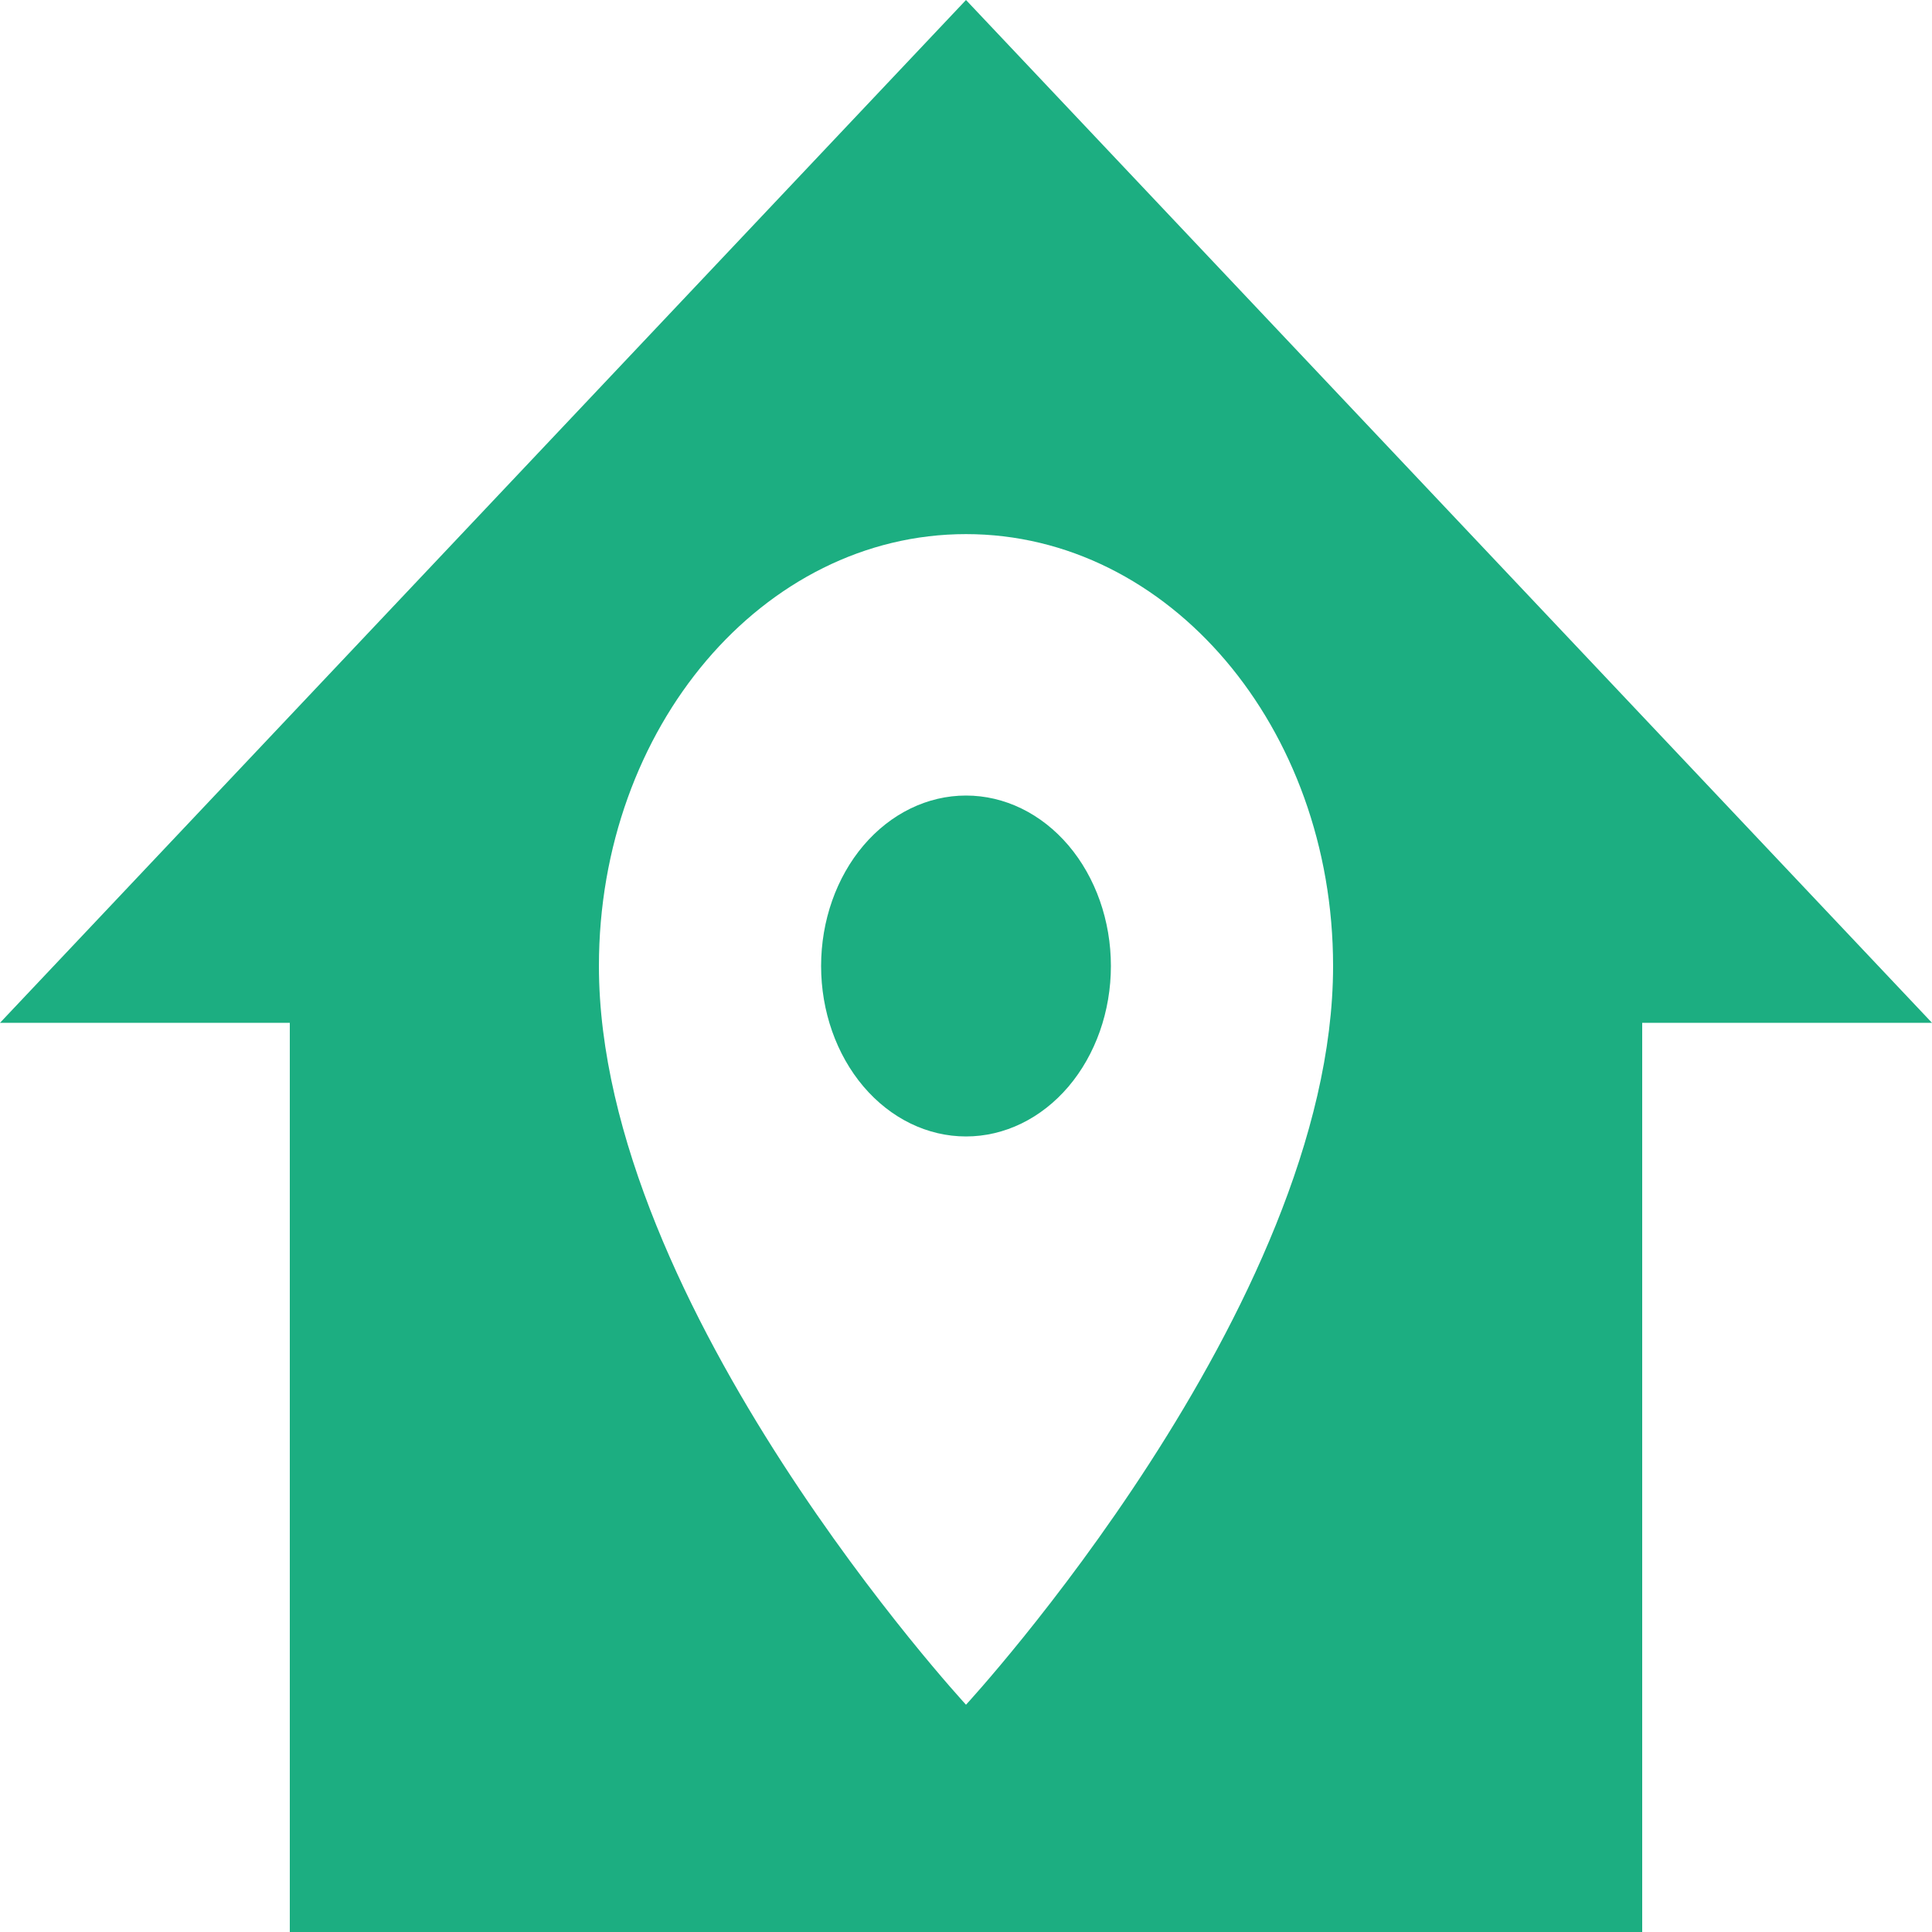 <svg width="22" height="22" viewBox="0 0 22 22" fill="none" xmlns="http://www.w3.org/2000/svg">
<path d="M11 0L0 11.647H3.3V22H18.7V11.647H22L11 0ZM11 6.082C13.31 6.082 15.18 8.282 15.18 11C15.18 14.882 11 19.412 11 19.412C11 19.412 6.82 14.882 6.82 11C6.82 8.282 8.69 6.082 11 6.082ZM11 9.059C10.562 9.059 10.143 9.263 9.833 9.627C9.524 9.991 9.35 10.485 9.35 11C9.35 11.515 9.524 12.009 9.833 12.373C10.143 12.737 10.562 12.941 11 12.941C11.438 12.941 11.857 12.737 12.167 12.373C12.476 12.009 12.65 11.515 12.65 11C12.65 10.485 12.476 9.991 12.167 9.627C11.857 9.263 11.438 9.059 11 9.059Z" fill="#1CAE81"/>
</svg>

